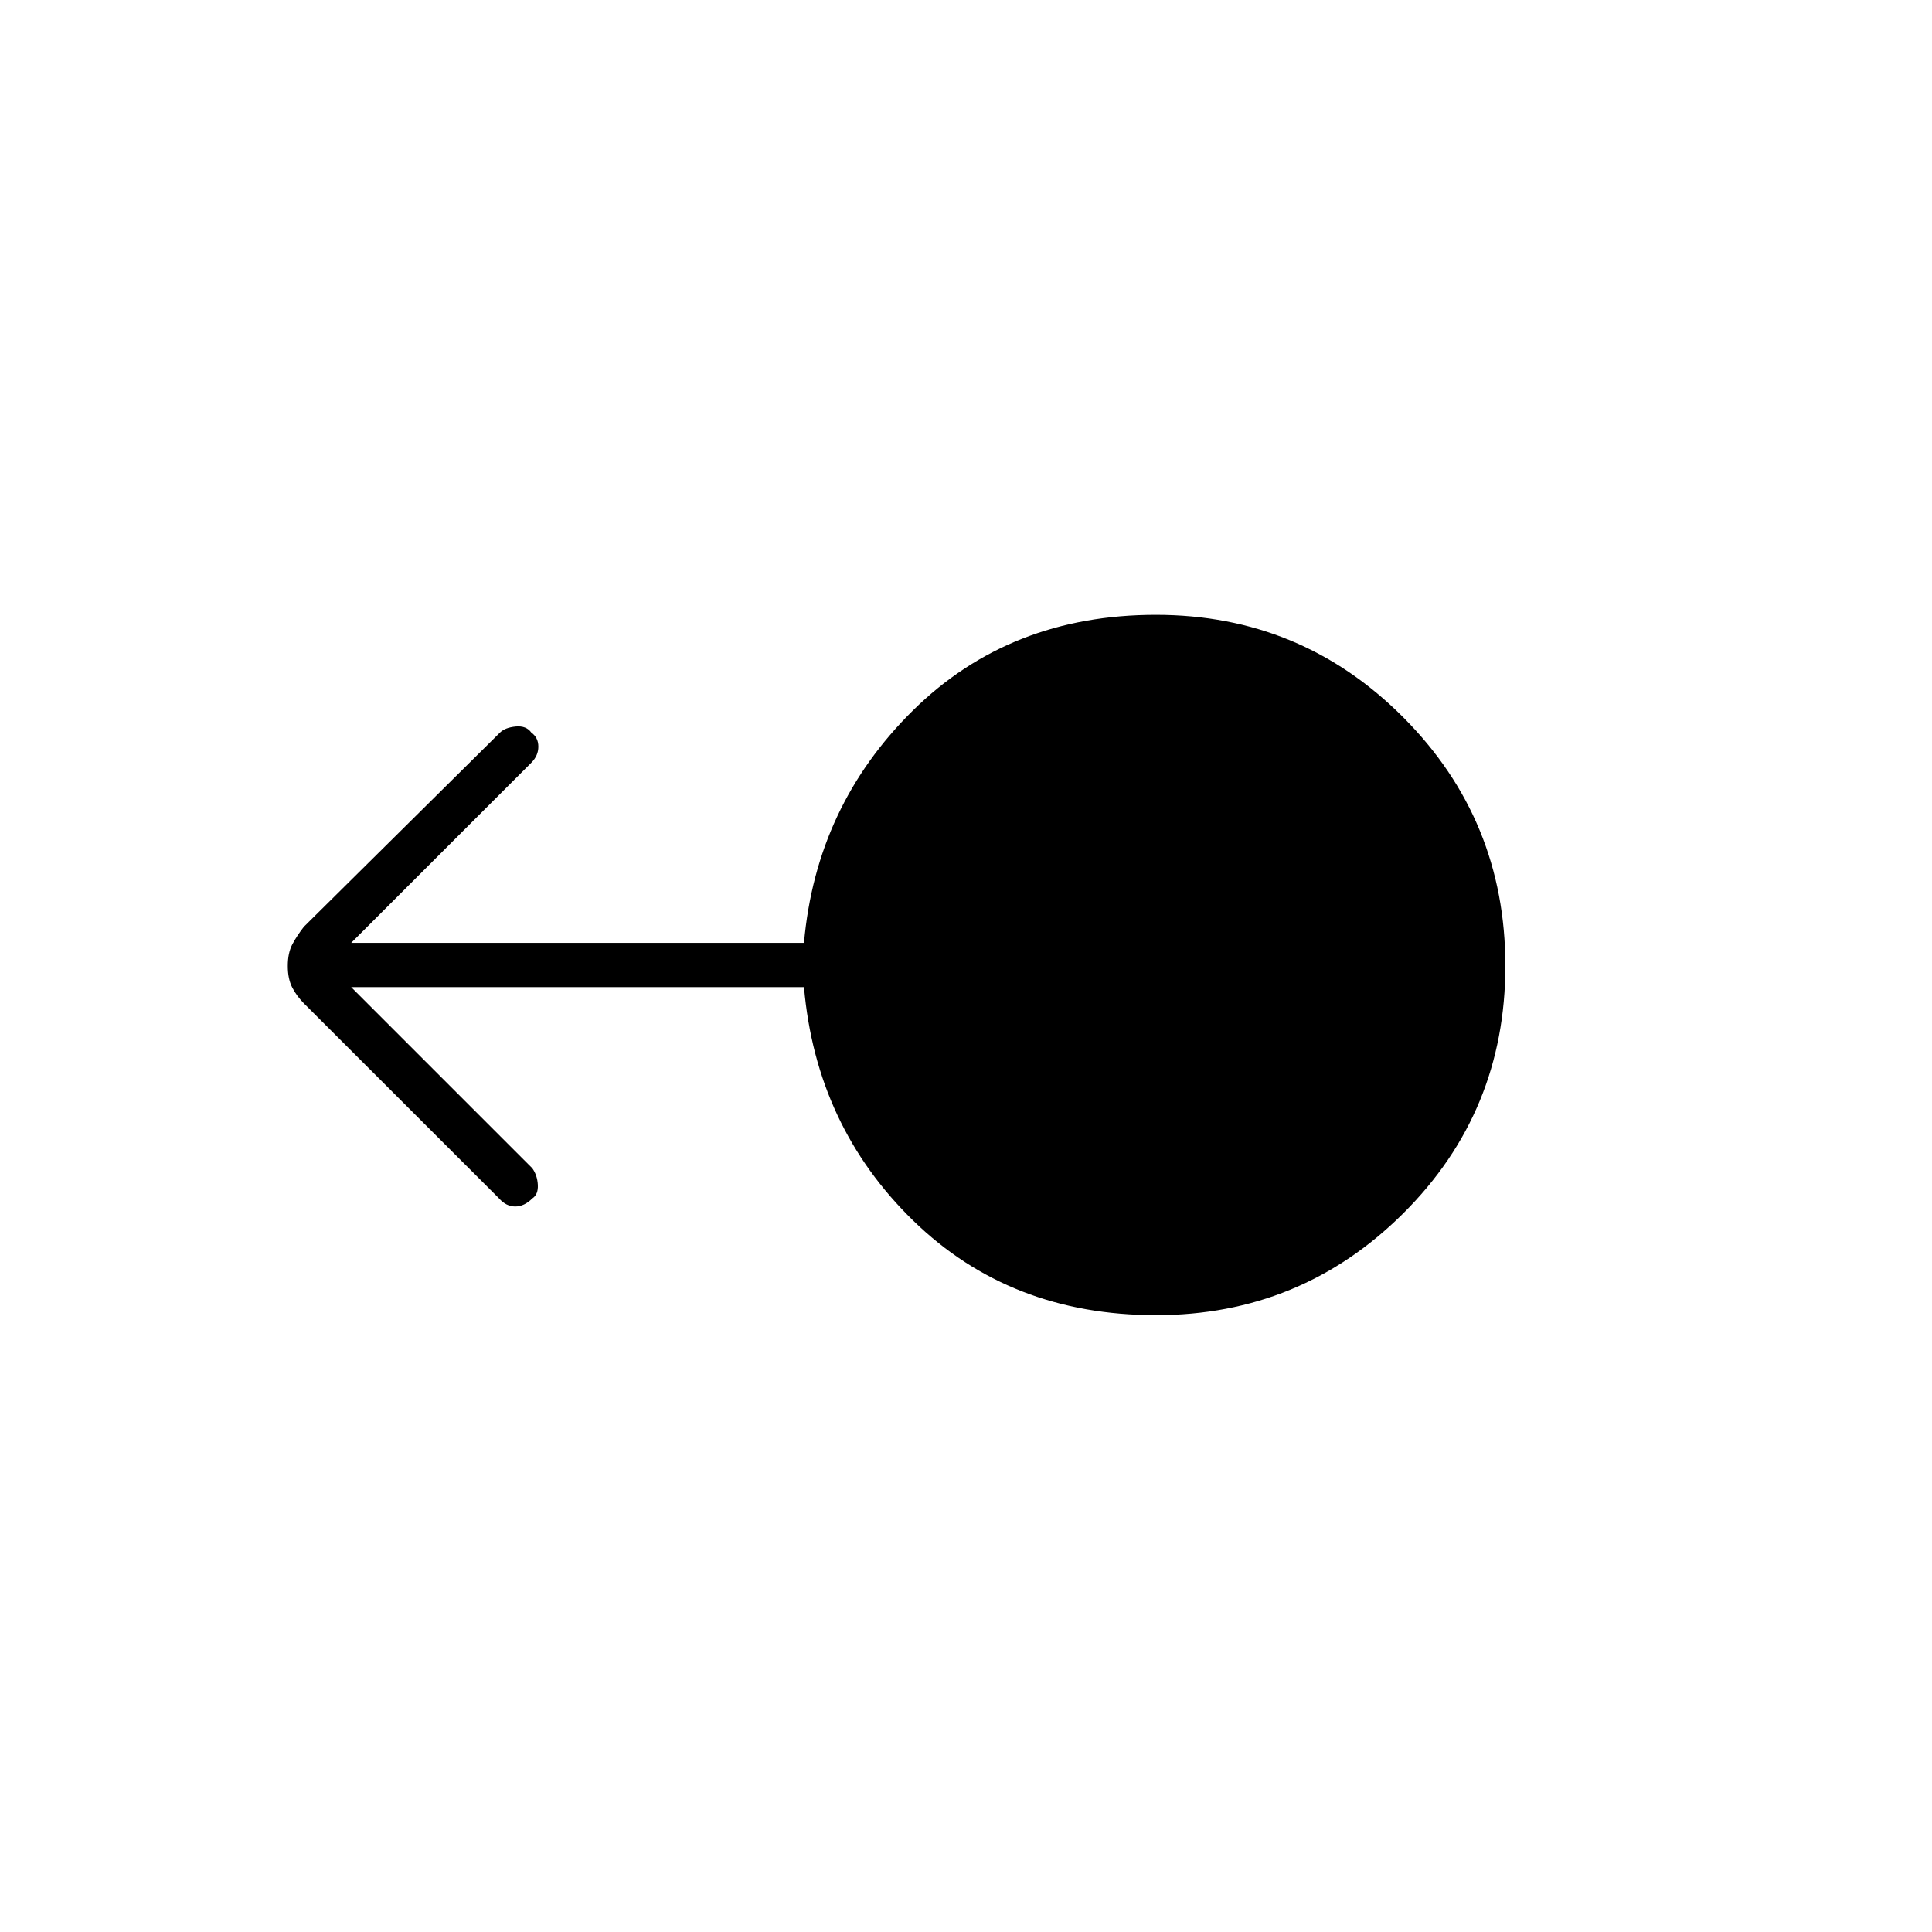 <svg xmlns="http://www.w3.org/2000/svg" height="48" viewBox="0 -960 960 960" width="48"><path d="M574.4-306.5q-72.4 0-120.65-47t-54.25-116h-225l90 90q2.5 3.5 2.75 8.25t-2.75 6.75q-4 4-8.5 4t-8.09-4.08l-96.82-96.77q-3.55-3.55-5.82-7.85Q143-473.5 143-480q0-6.5 2.25-10.75t5.75-8.75l97.4-96.45q2.6-2.55 7.85-3.05t7.75 3q3.5 2.5 3.5 7t-3.5 8l-89.5 89.5h225q6-68 54.16-115.5t120.71-47.5q72.13 0 122.88 50.91Q748-552.67 748-480.09q0 72.59-50.82 123.09T574.4-306.5Z"/></svg>